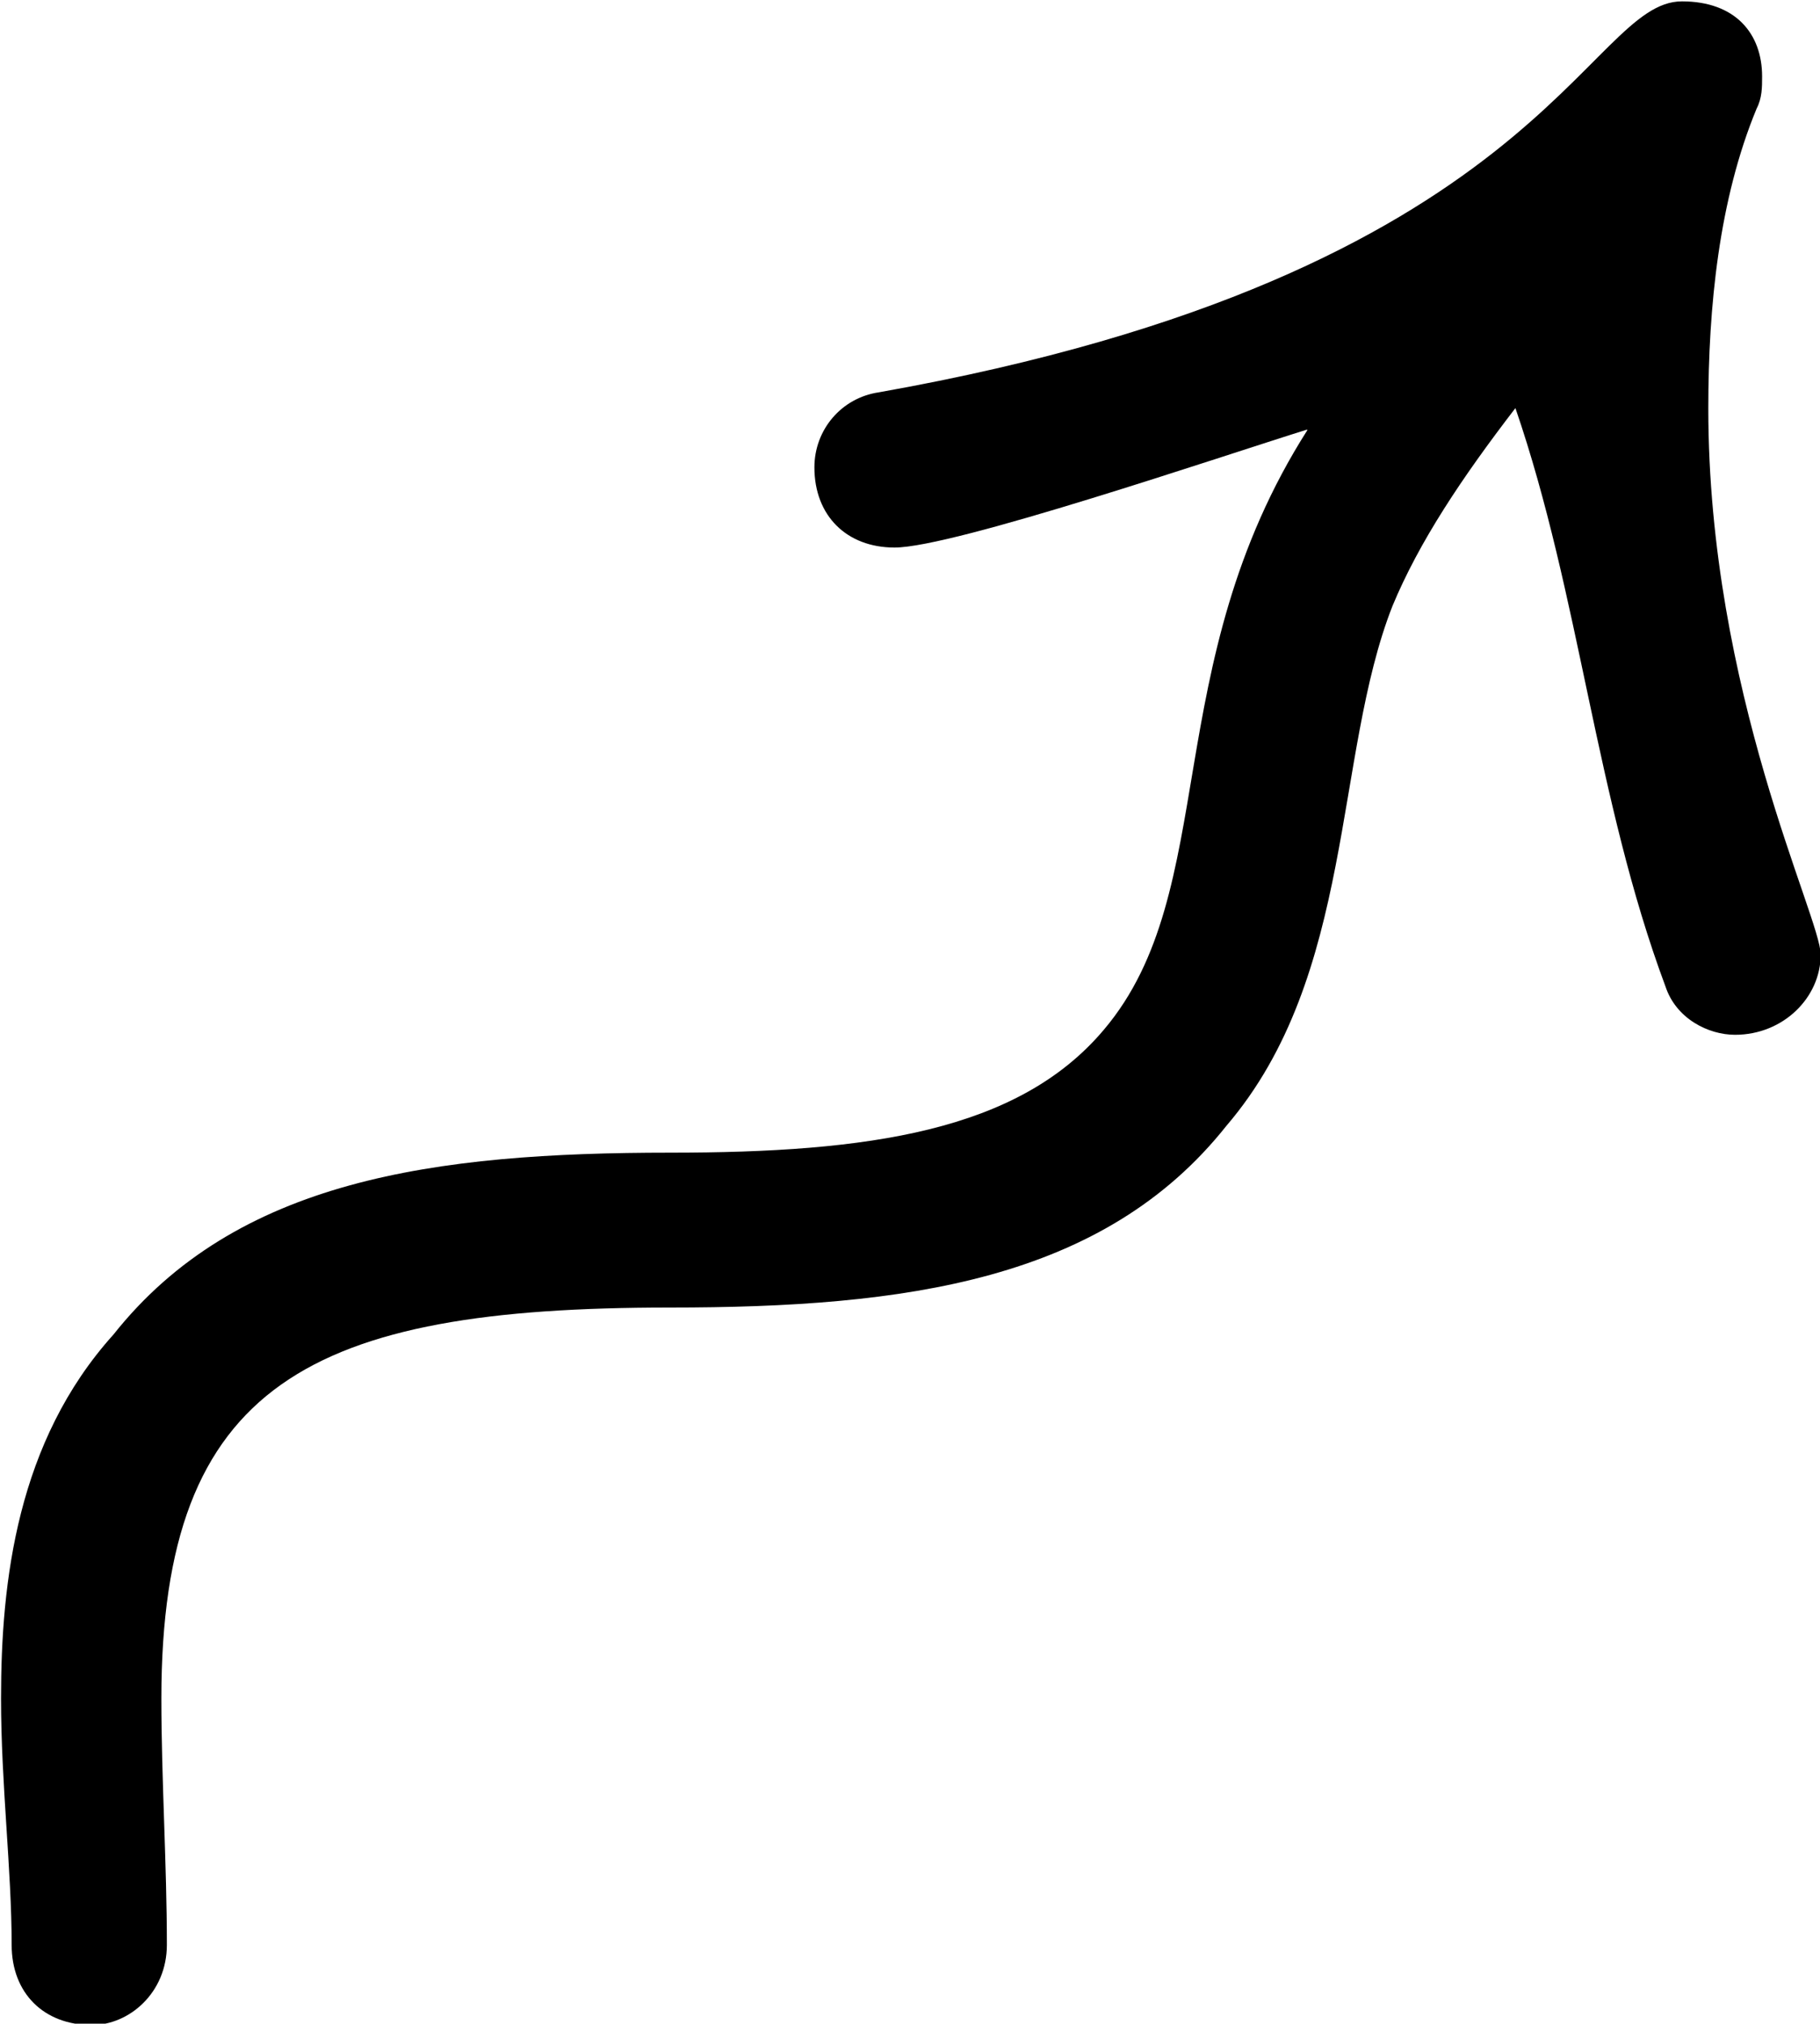 <?xml version="1.0" encoding="UTF-8"?>
<svg fill="#000000" version="1.1" viewBox="0 0 5.312 5.906" xmlns="http://www.w3.org/2000/svg" xmlns:xlink="http://www.w3.org/1999/xlink">
<defs>
<g id="a">
<path d="m5.594-4.25c-0.438 0.688-0.25 1.344-0.594 1.75-0.25 0.297-0.688 0.359-1.266 0.359-0.688 0-1.266 0.078-1.625 0.531-0.281 0.312-0.328 0.719-0.328 1.062 0 0.25 0.031 0.5 0.031 0.719 0 0.141 0.094 0.234 0.234 0.234 0.109 0 0.219-0.094 0.219-0.234 0-0.234-0.016-0.484-0.016-0.719 0-0.922 0.438-1.141 1.484-1.141 0.688 0 1.266-0.078 1.625-0.531 0.375-0.438 0.312-1.078 0.484-1.516 0.078-0.188 0.203-0.375 0.359-0.578 0.188 0.547 0.234 1.141 0.438 1.688 0.031 0.094 0.125 0.141 0.203 0.141 0.141 0 0.25-0.109 0.25-0.234 0-0.109-0.328-0.766-0.328-1.594 0-0.297 0.031-0.609 0.141-0.875 0.016-0.031 0.016-0.062 0.016-0.094 0-0.125-0.078-0.219-0.234-0.219-0.281 0-0.406 0.797-2.344 1.141-0.109 0.016-0.188 0.109-0.188 0.219 0 0.141 0.094 0.234 0.234 0.234 0.172 0 0.953-0.266 1.203-0.344z"/>
</g>
</defs>
<g transform="translate(-150.49 -129.26)">
<use x="148.712" y="134.765" xlink:href="#a"/>
</g>
</svg>

